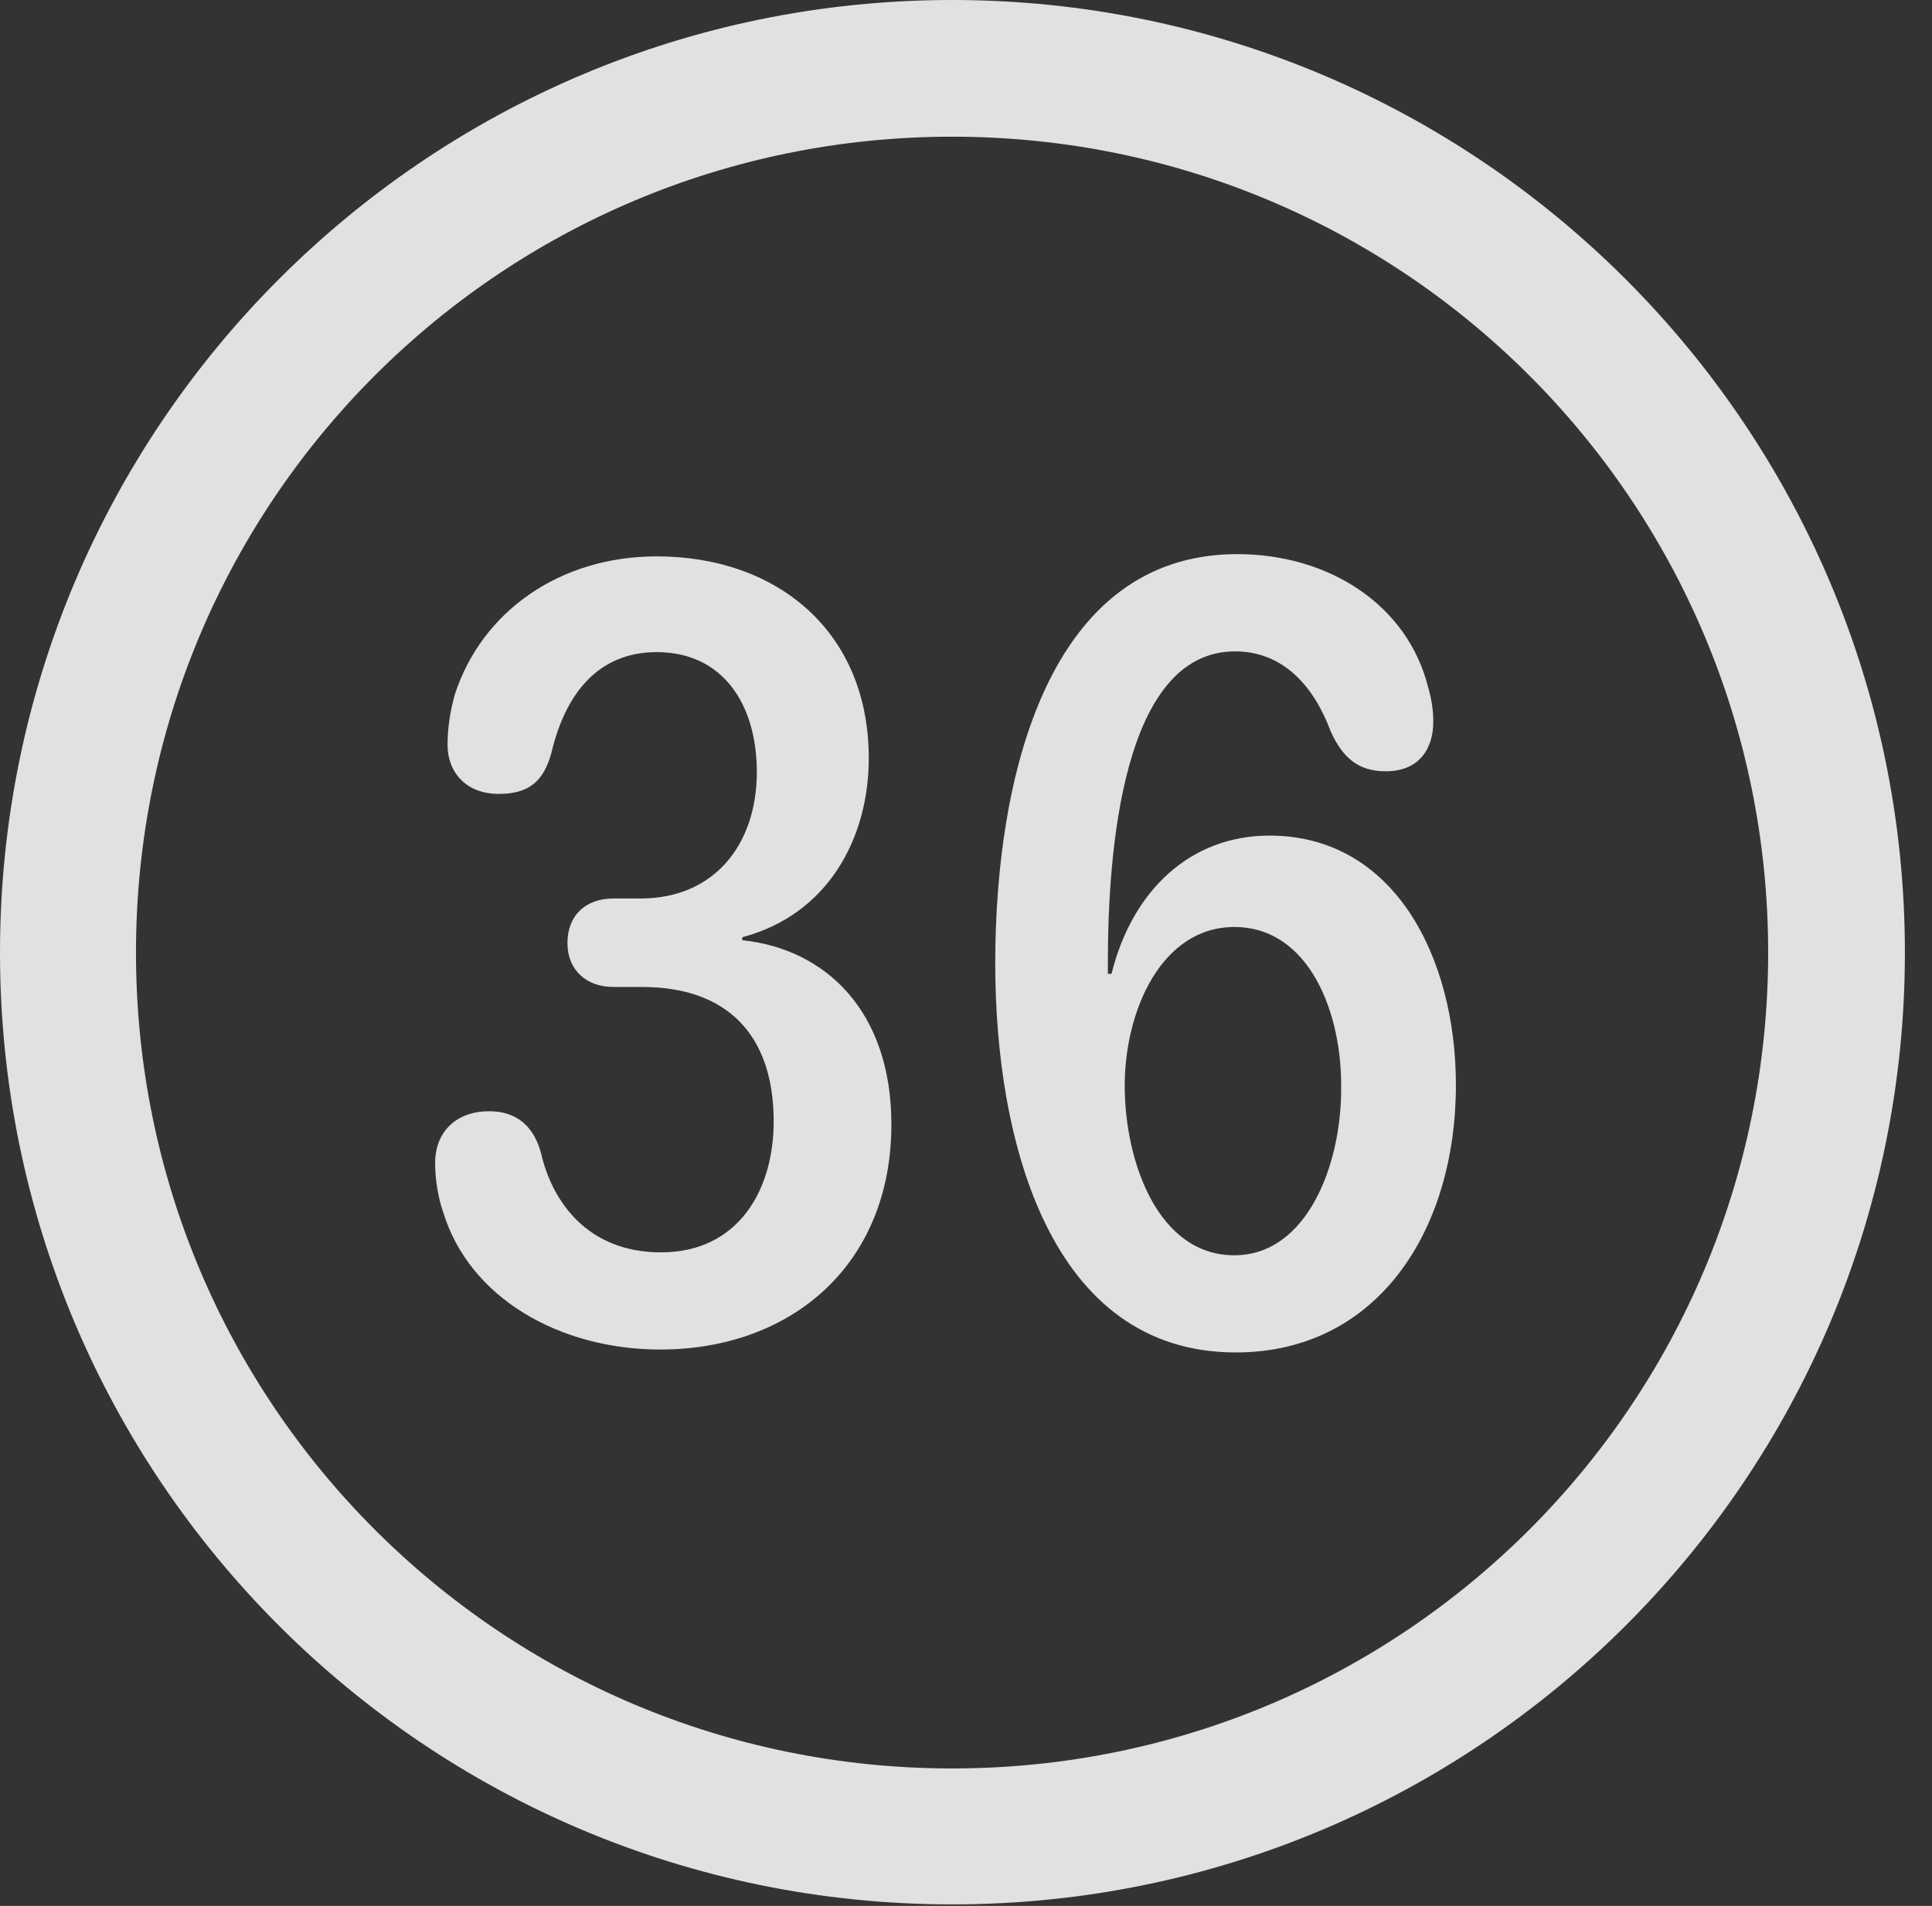 <?xml version="1.0" encoding="UTF-8"?>
<!--Generator: Apple Native CoreSVG 341-->
<!DOCTYPE svg
PUBLIC "-//W3C//DTD SVG 1.1//EN"
       "http://www.w3.org/Graphics/SVG/1.1/DTD/svg11.dtd">
<svg version="1.1" xmlns="http://www.w3.org/2000/svg" xmlns:xlink="http://www.w3.org/1999/xlink" viewBox="0 0 25.801 25.459">
 <rect x="0" y="0" width="25.801" height="25.459" fill="#333333" stroke="none"/>
 <g>
  <rect height="25.459" opacity="0" width="25.801" x="0" y="0"/>
  <path d="M12.715 25.439C19.736 25.439 25.439 19.746 25.439 12.725C25.439 5.703 19.736 0 12.715 0C5.693 0 0 5.703 0 12.725C0 19.746 5.693 25.439 12.715 25.439ZM12.715 23.623C6.689 23.623 1.816 18.75 1.816 12.725C1.816 6.699 6.689 1.826 12.715 1.826C18.74 1.826 23.613 6.699 23.613 12.725C23.613 18.75 18.74 23.623 12.715 23.623Z" fill="white" fill-opacity="0.85"/>
  <path d="M8.818 18.027C10.566 18.027 11.904 16.895 11.904 15.02C11.904 13.506 11.025 12.676 9.912 12.559L9.912 12.52C11.055 12.217 11.602 11.201 11.602 10.127C11.602 8.438 10.381 7.432 8.77 7.432C7.48 7.432 6.436 8.164 6.074 9.277C6.006 9.521 5.977 9.746 5.977 9.951C5.977 10.312 6.221 10.605 6.66 10.605C7.051 10.605 7.256 10.449 7.363 10.059C7.549 9.268 7.988 8.711 8.77 8.711C9.658 8.711 10.107 9.414 10.107 10.312C10.107 11.279 9.541 12.002 8.555 12.002L8.193 12.002C7.812 12.002 7.578 12.236 7.578 12.598C7.578 12.959 7.832 13.184 8.193 13.184L8.574 13.184C9.697 13.184 10.332 13.809 10.332 14.98C10.332 15.918 9.844 16.729 8.828 16.729C7.842 16.729 7.373 16.045 7.227 15.41C7.129 15.039 6.895 14.844 6.533 14.844C6.104 14.844 5.811 15.107 5.811 15.537C5.811 15.752 5.85 15.996 5.918 16.191C6.27 17.344 7.48 18.027 8.818 18.027ZM16.504 18.066C18.389 18.066 19.443 16.445 19.443 14.492C19.443 12.793 18.623 11.162 16.953 11.162C15.889 11.162 15.117 11.904 14.844 13.008L14.795 13.008C14.795 12.959 14.795 12.9 14.795 12.852C14.795 11.377 14.99 8.701 16.494 8.701C17.139 8.701 17.549 9.17 17.773 9.775C17.93 10.117 18.135 10.303 18.506 10.303C18.945 10.303 19.141 10.01 19.141 9.639C19.141 9.502 19.121 9.346 19.072 9.18C18.799 8.086 17.754 7.402 16.523 7.402C13.994 7.402 13.291 10.381 13.291 12.871C13.291 15.244 14.023 18.066 16.504 18.066ZM16.484 16.768C15.459 16.768 15.02 15.508 15.02 14.502C15.02 13.506 15.508 12.383 16.484 12.383C17.49 12.383 17.93 13.545 17.91 14.56C17.91 15.566 17.451 16.768 16.484 16.768Z" fill="white" fill-opacity="0.85"/>
 </g>
</svg>
